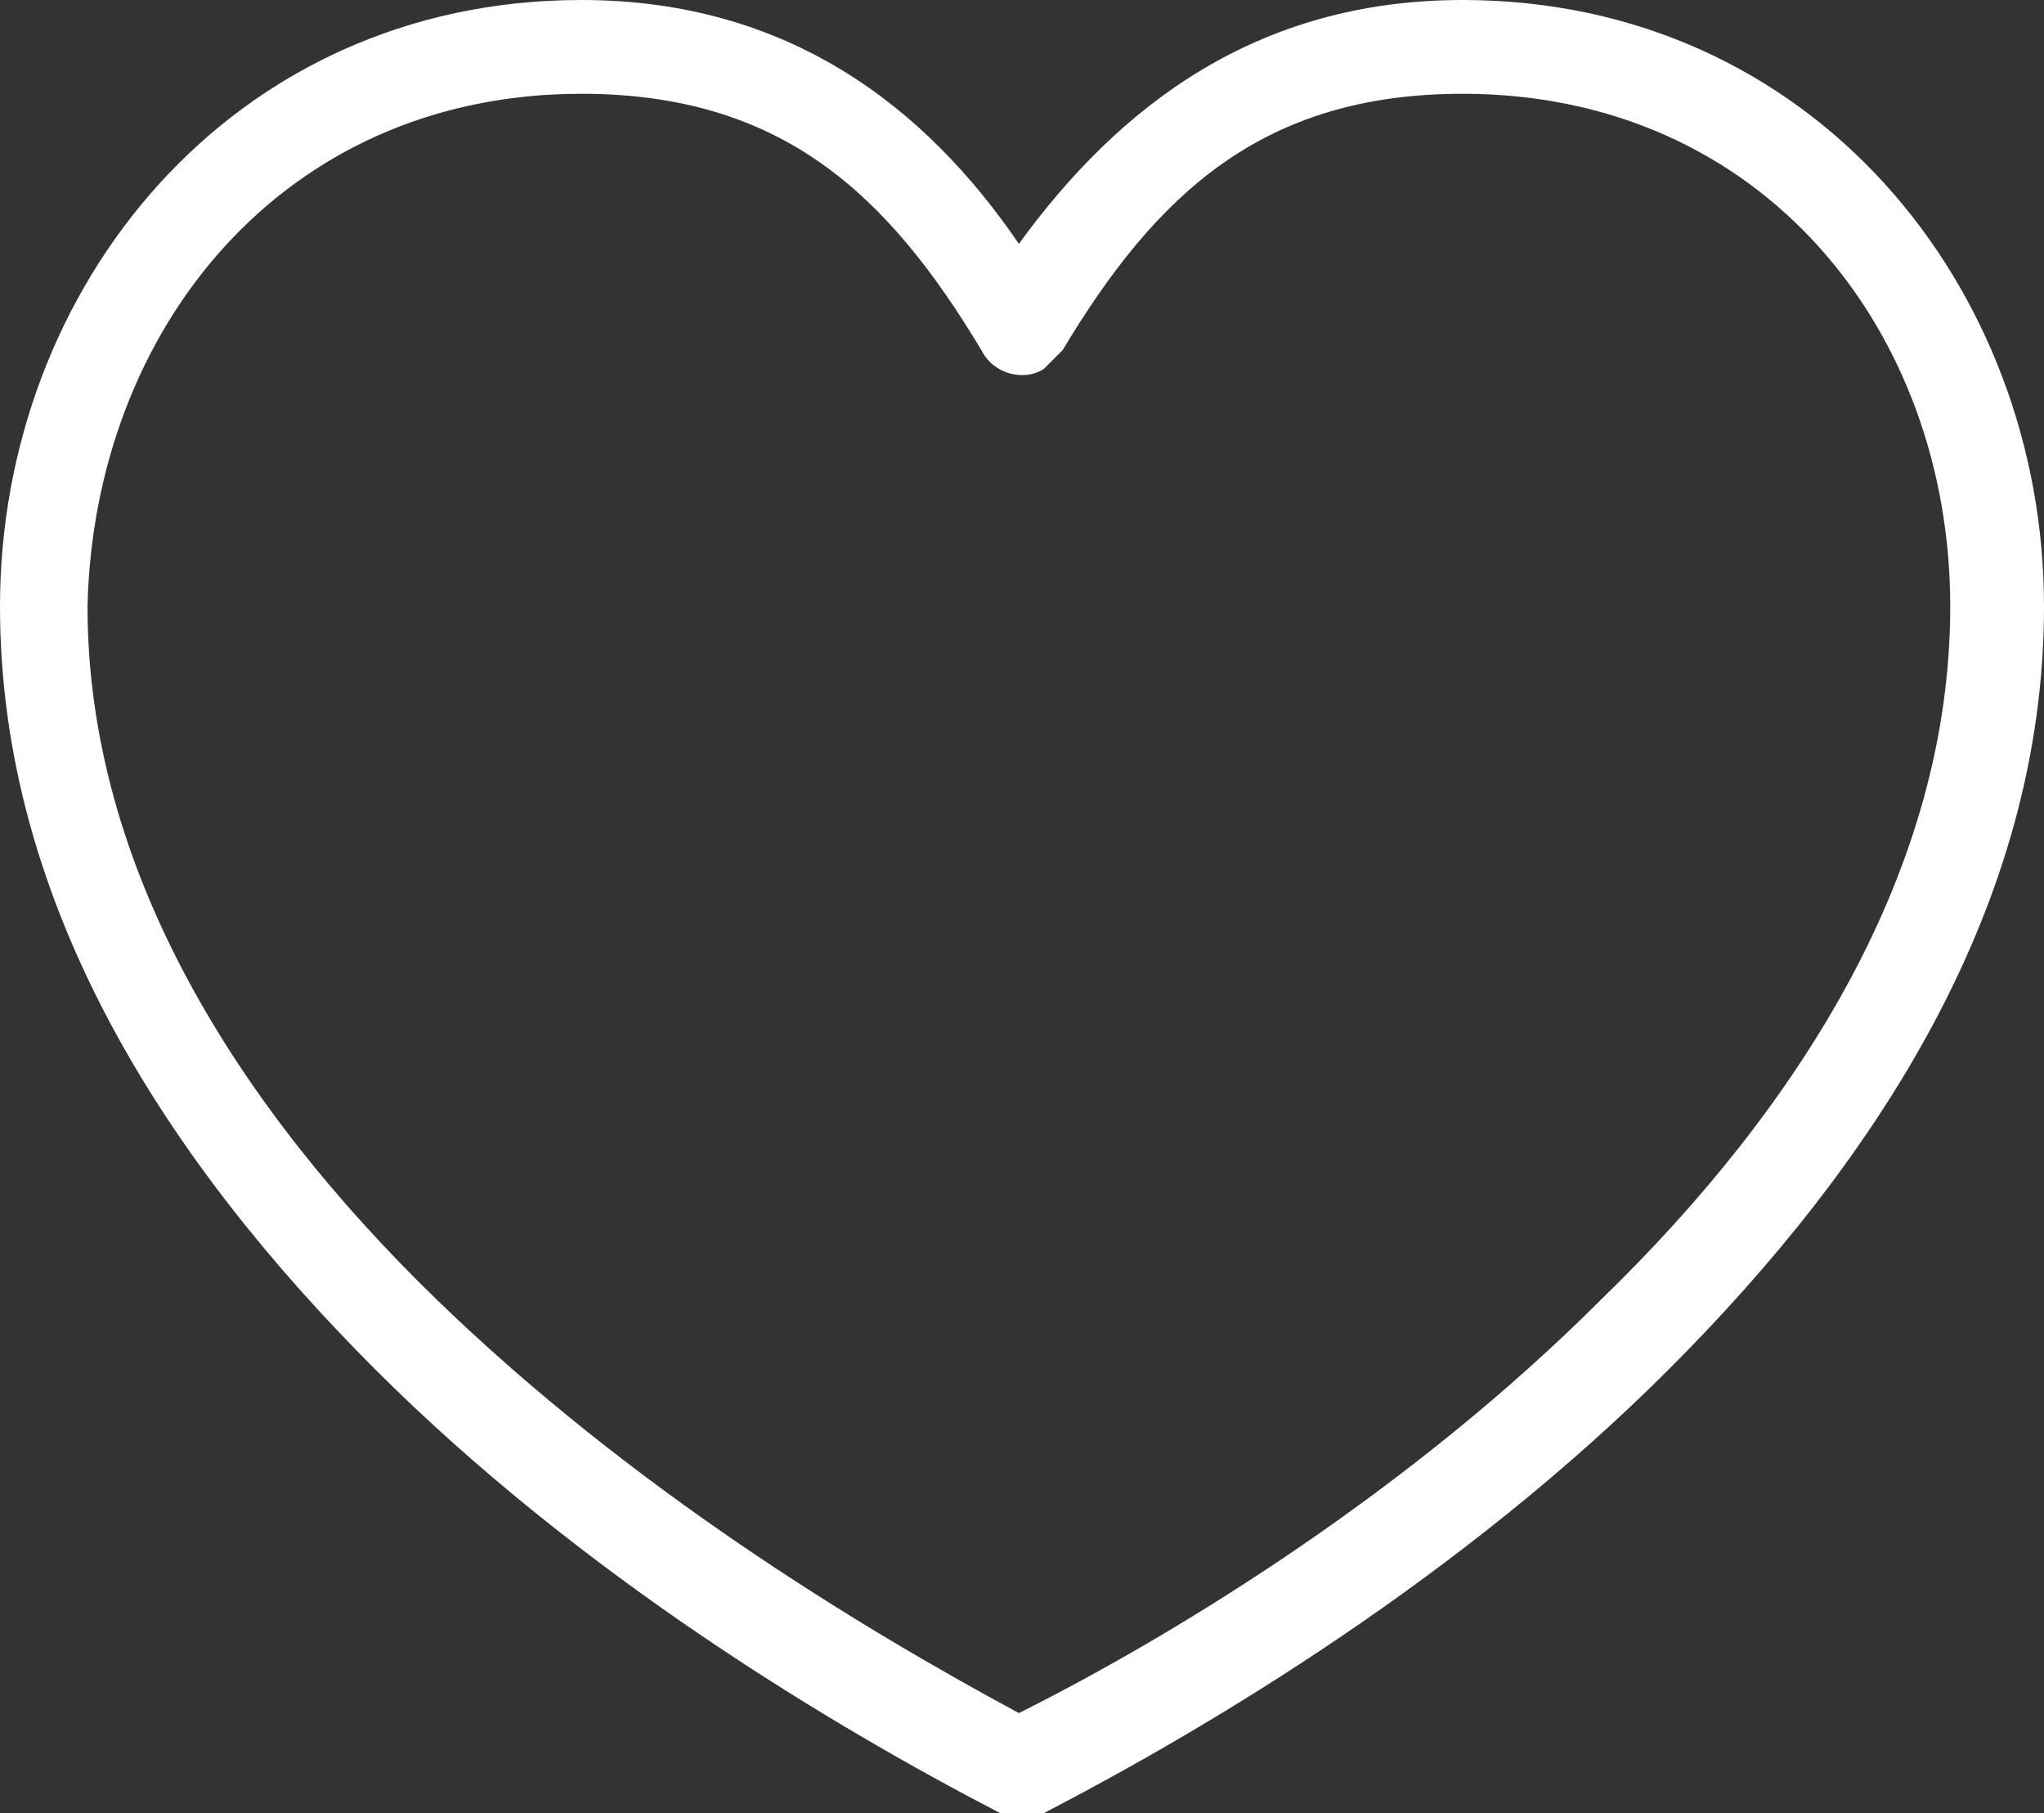 <?xml version="1.0" encoding="utf-8"?>
<!-- Generator: Adobe Illustrator 22.1.0, SVG Export Plug-In . SVG Version: 6.00 Build 0)  -->
<svg version="1.1" id="Layer_1" xmlns="http://www.w3.org/2000/svg" xmlns:xlink="http://www.w3.org/1999/xlink" x="0px" y="0px"
	 viewBox="0 0 32.7 29" style="enable-background:new 0 0 32.7 29;" xml:space="preserve">
<rect x="0" y="0" width="32.7" height="29" fill="#333333" stroke="none"/>
<style type="text/css">
	.st0{fill:#FFFFFF;}
</style>
<path class="st0" d="M9.3,0C3.7,0,0,4.6,0,9.7c0,4.8,2.7,8.9,6,12.2c3.3,3.3,7.3,5.7,10,7.1c0.2,0.1,0.5,0.1,0.7,0
	c2.7-1.4,6.7-3.8,10-7.1c3.3-3.3,6-7.4,6-12.2C32.7,4.6,29,0,23.4,0c-3.3,0-5.5,1.7-7.1,3.9C14.8,1.7,12.6,0,9.3,0 M9.3,1.5
	c3.2,0,4.9,1.6,6.4,4.1c0.2,0.4,0.7,0.5,1,0.3c0.1-0.1,0.2-0.2,0.3-0.3c1.5-2.5,3.2-4.1,6.4-4.1c4.8,0,7.8,3.8,7.8,8.2
	c0,4.2-2.4,8-5.6,11.1c-3,3-6.7,5.3-9.3,6.6c-2.6-1.4-6.2-3.6-9.3-6.6c-3.2-3.1-5.6-6.9-5.6-11.1C1.5,5.3,4.5,1.5,9.3,1.5"/>
</svg>
